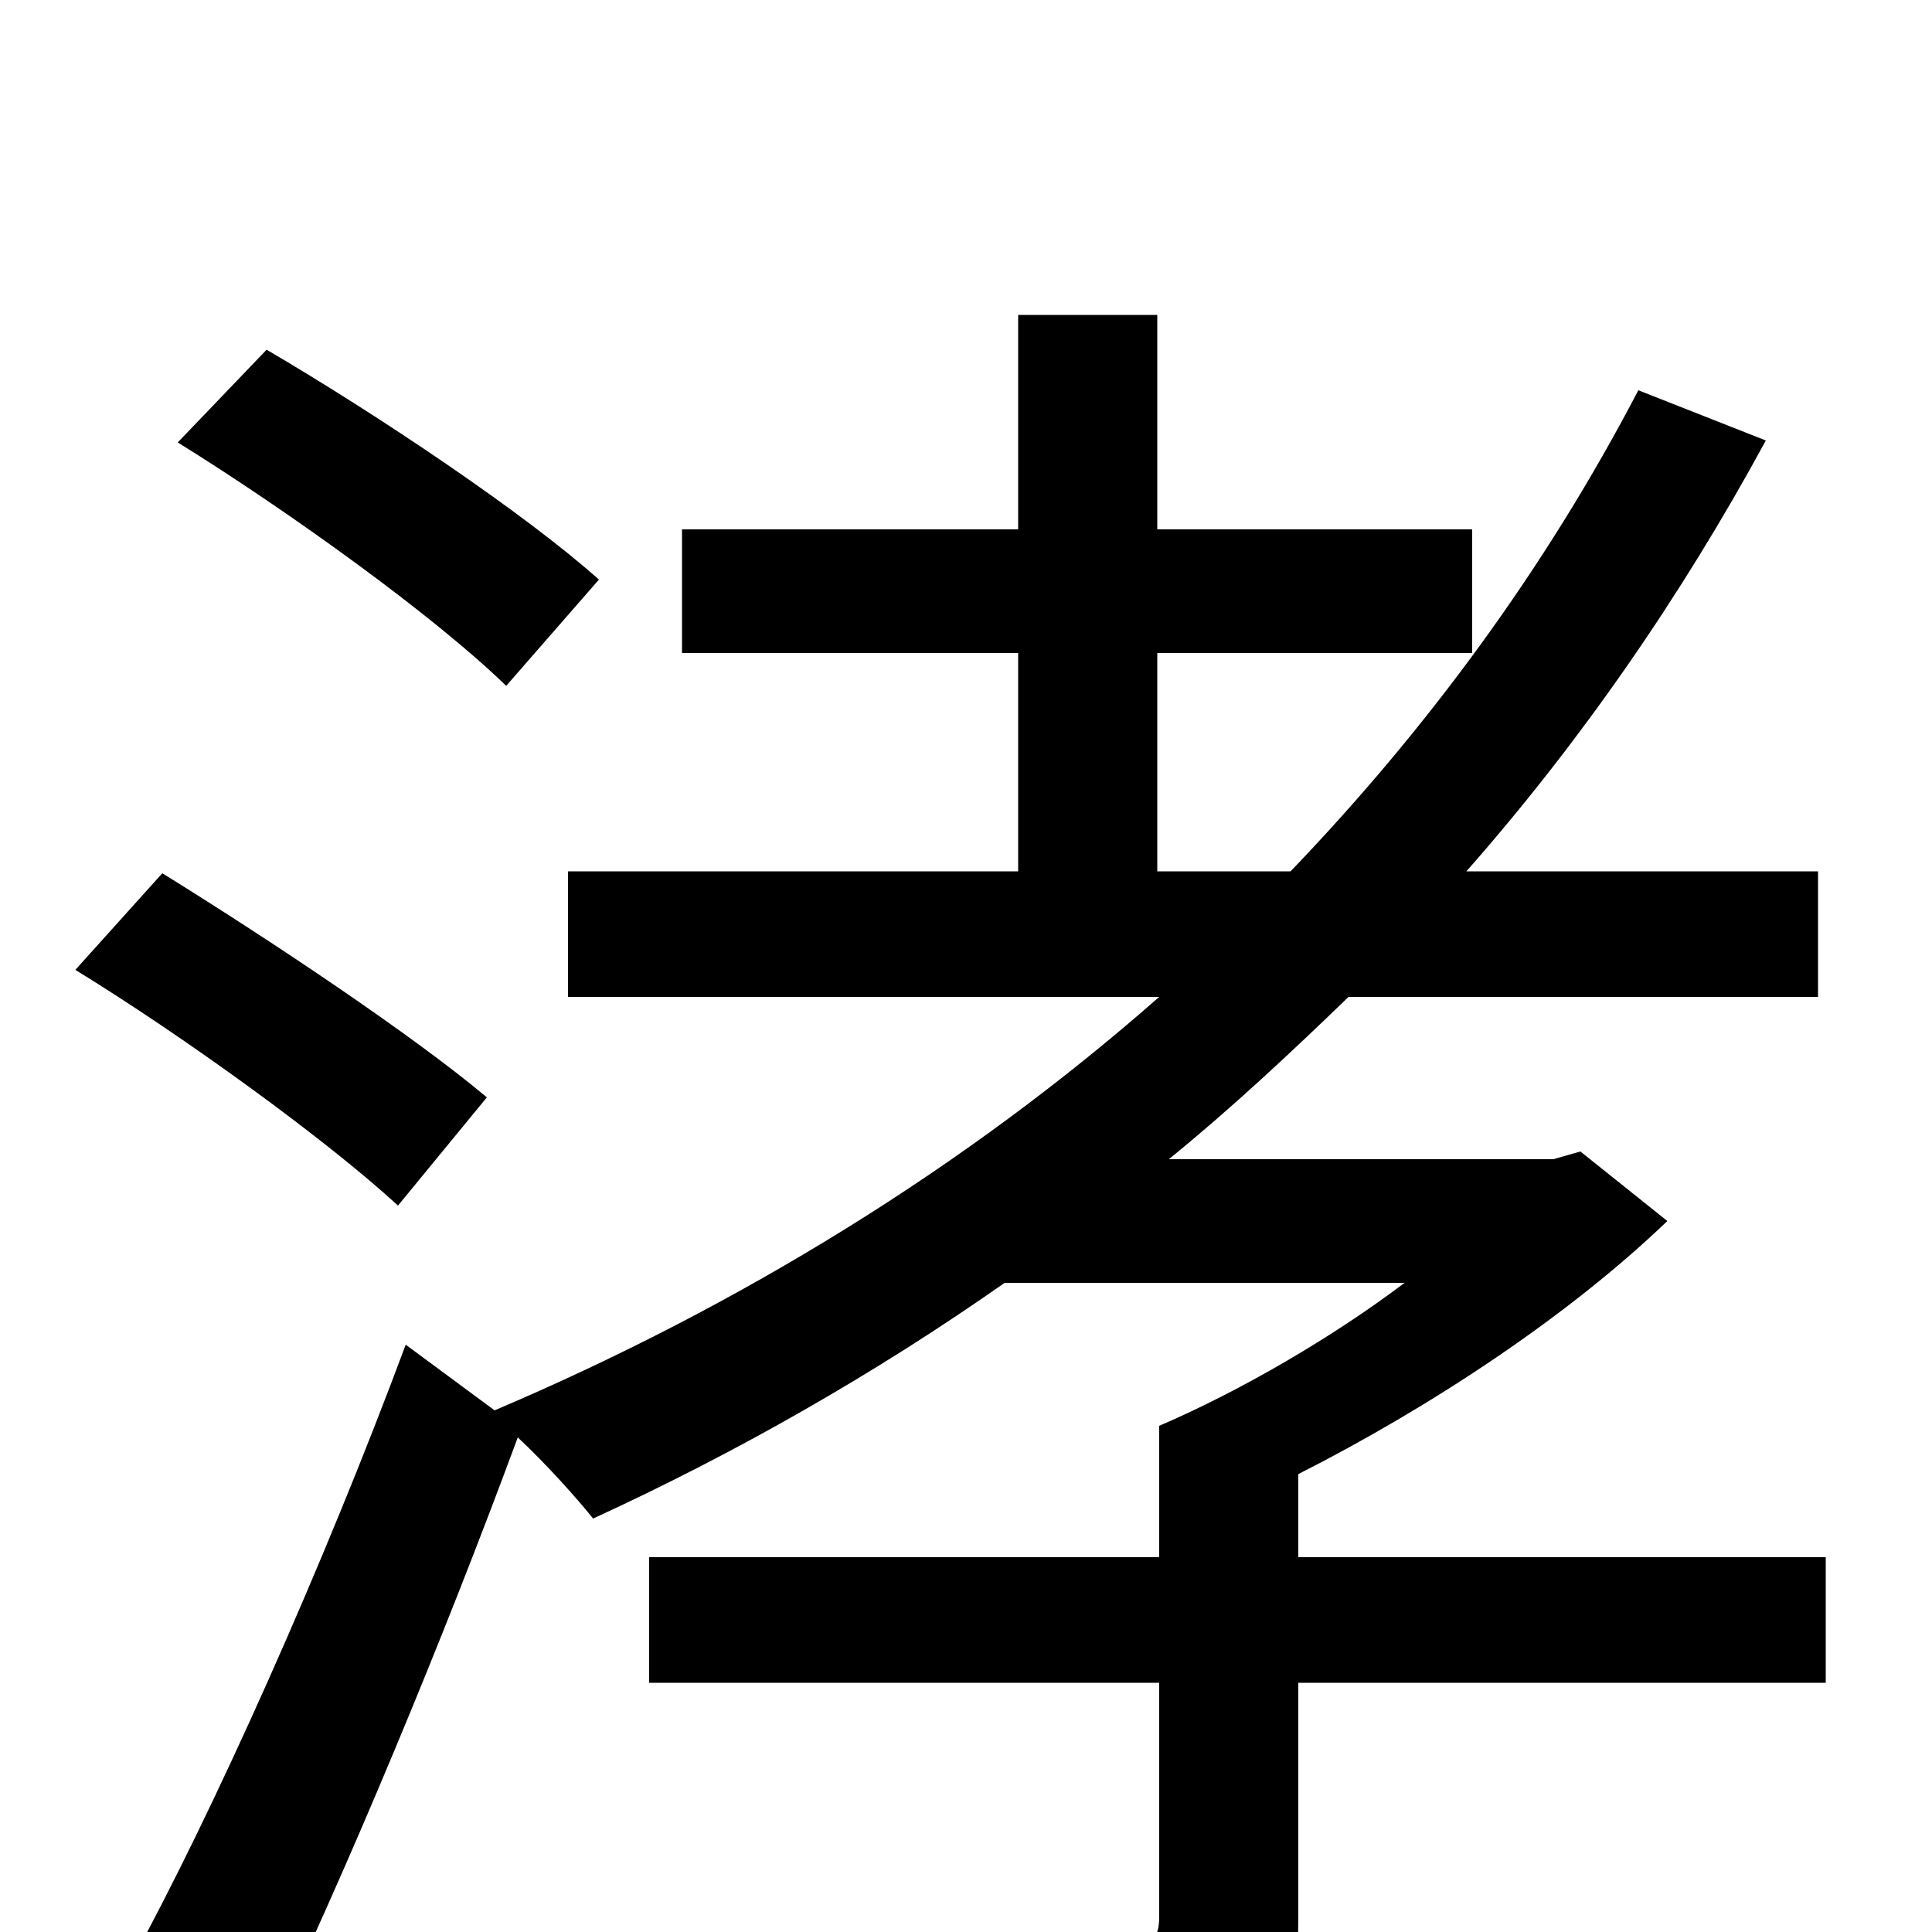 <svg xmlns="http://www.w3.org/2000/svg" viewBox="0 -1000 1000 1000">
	<path fill="#000000" d="M310 -700C272 -734 196 -785 138 -819L92 -771C150 -735 225 -681 262 -645ZM252 -432C214 -464 139 -514 84 -548L39 -498C96 -463 169 -410 206 -376ZM945 -194H672V-237C741 -272 812 -319 863 -368L818 -404L804 -400H605C637 -426 668 -455 698 -484H941V-549H759C818 -616 870 -691 914 -772L848 -798C800 -706 739 -623 668 -549H599V-662H762V-726H599V-837H527V-726H353V-662H527V-549H294V-484H600C500 -396 383 -324 256 -270L210 -304C168 -191 110 -61 67 17L135 61C179 -30 230 -153 268 -256C283 -242 299 -224 307 -214C381 -248 453 -289 520 -336H727C690 -308 642 -280 600 -262V-194H336V-129H600V-8C600 4 596 7 581 8C567 9 517 9 462 7C472 27 482 54 486 75C558 75 604 74 634 63C664 52 672 33 672 -7V-129H945Z"/>
</svg>
